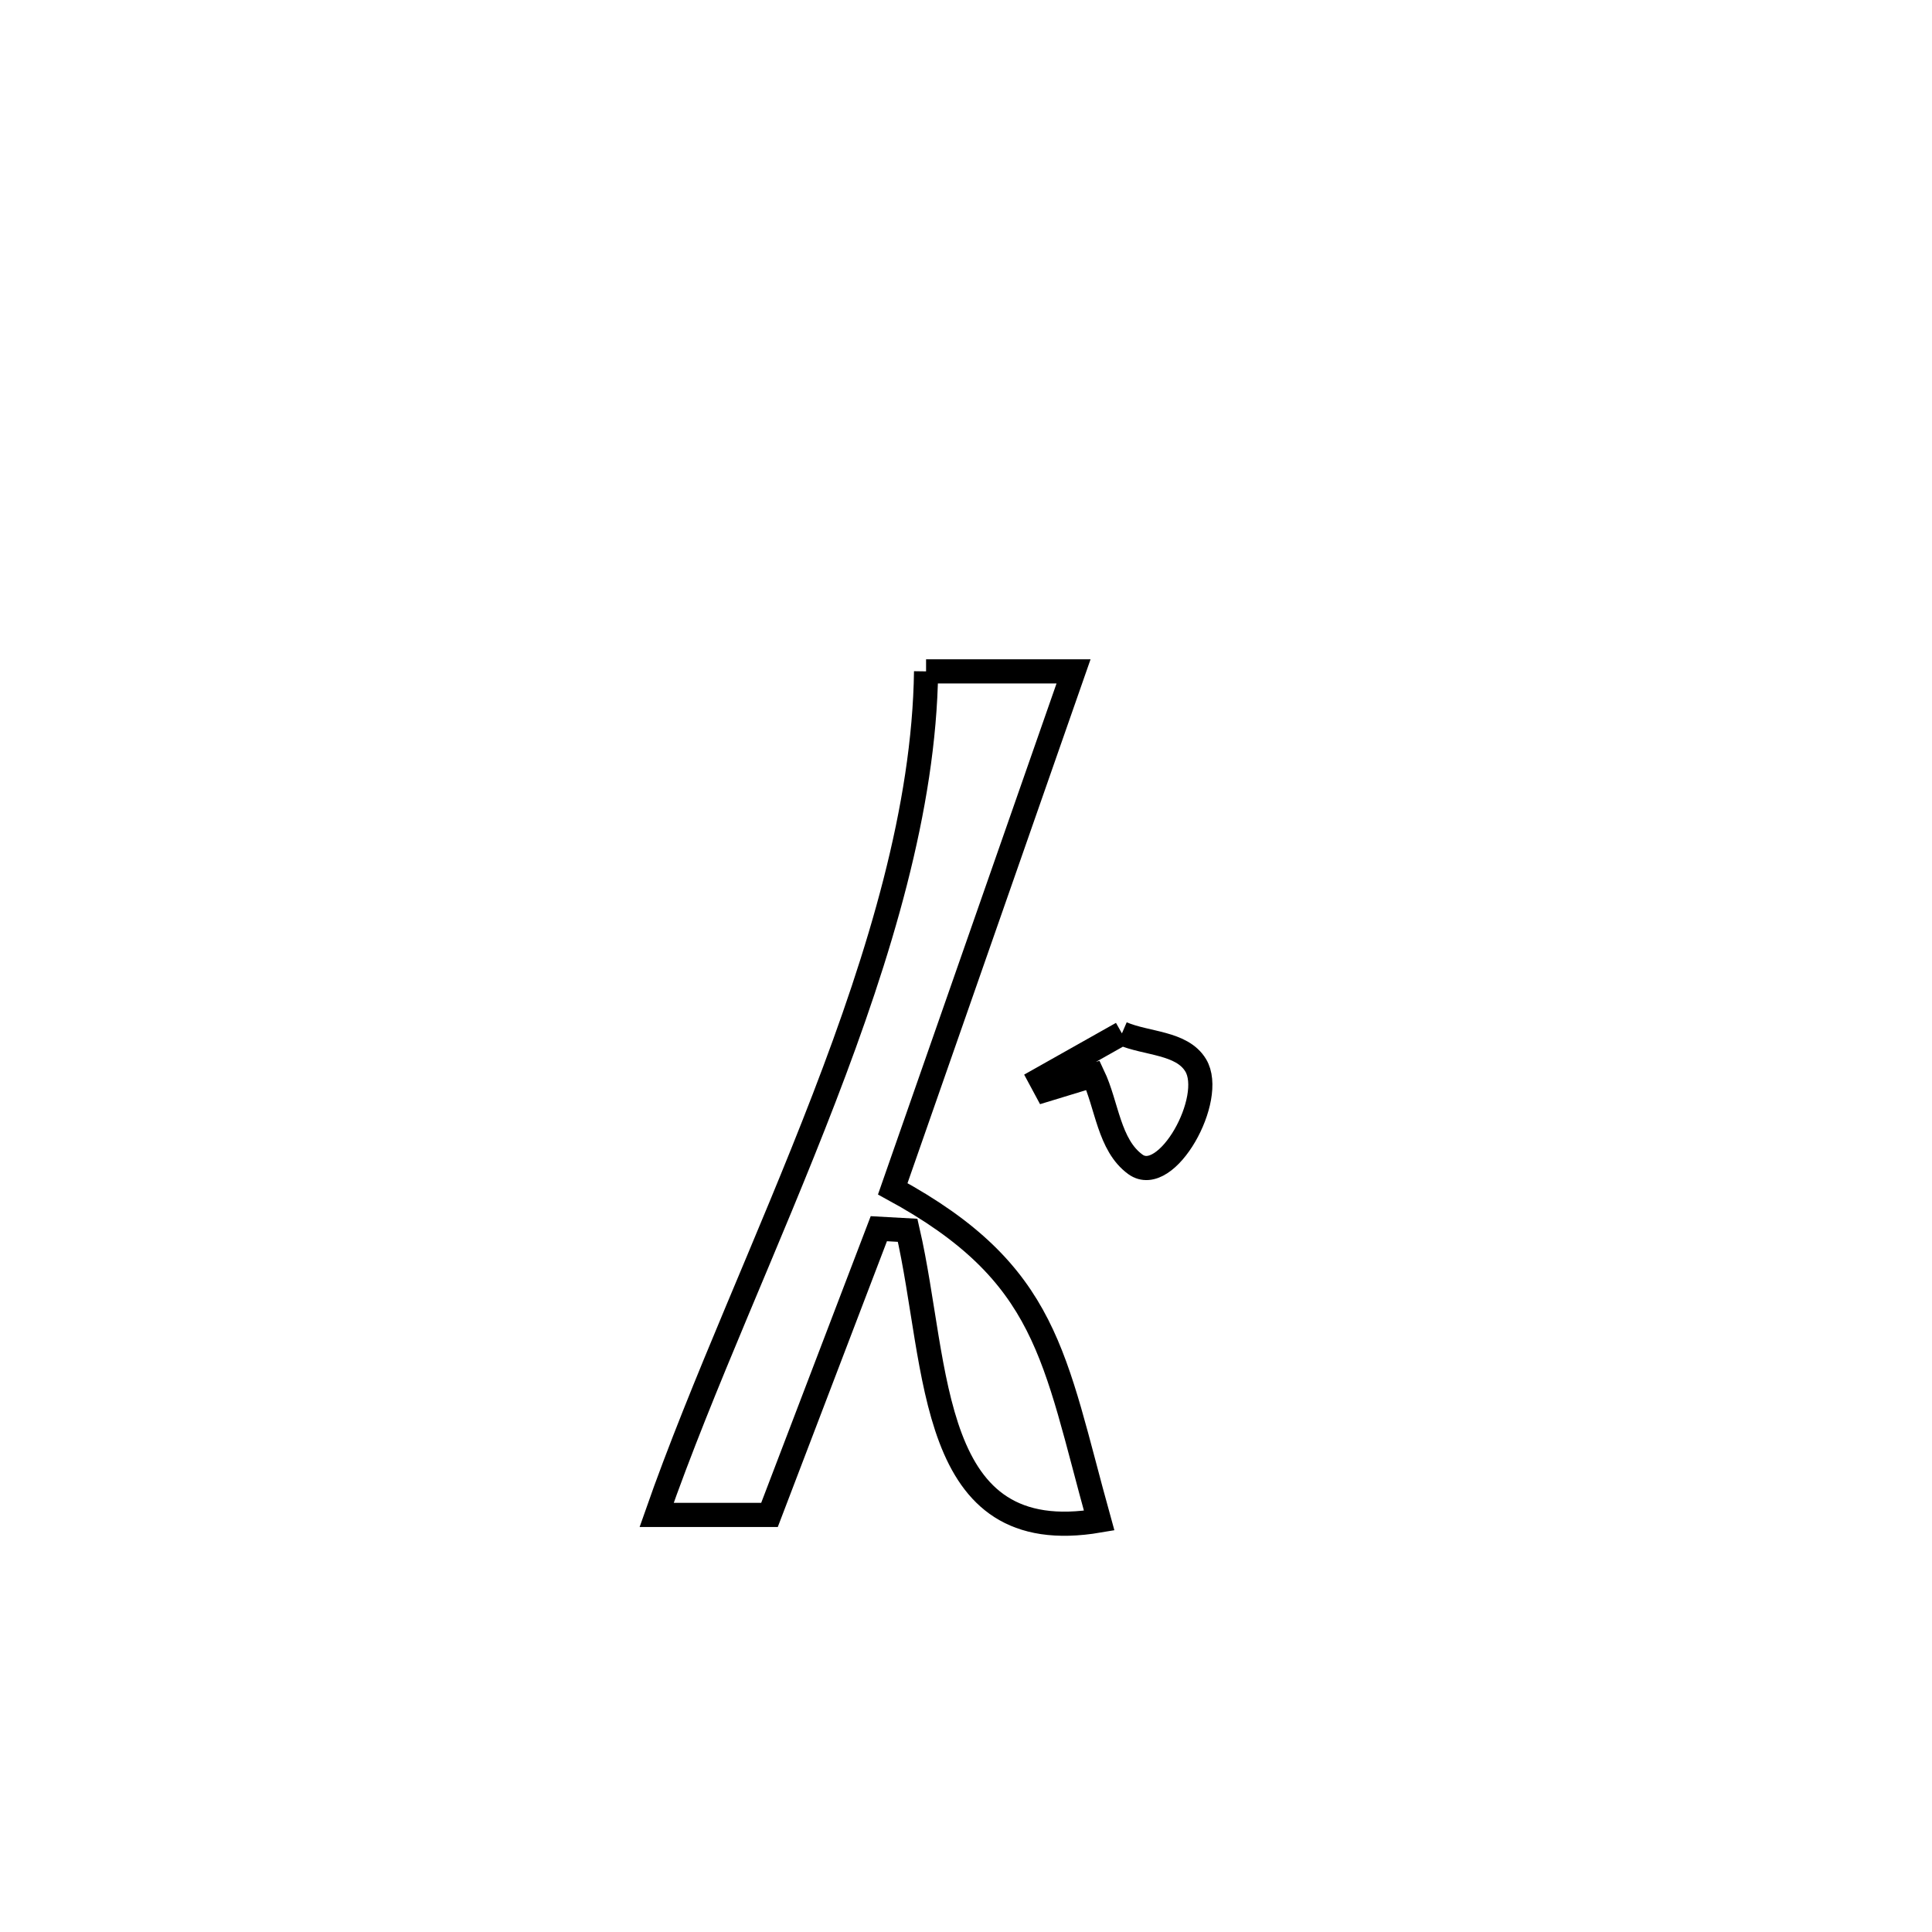 <svg xmlns="http://www.w3.org/2000/svg" viewBox="0.0 0.0 24.0 24.0" height="200px" width="200px"><path fill="none" stroke="black" stroke-width=".3" stroke-opacity="1.0"  filling="0" d="M11.504 8.34 L11.504 8.34 C12.114 8.34 12.725 8.34 13.336 8.34 L13.336 8.34 C12.587 10.483 11.838 12.626 11.09 14.768 L11.09 14.768 C13.028 15.822 13.086 16.846 13.654 18.889 L13.654 18.889 C11.511 19.254 11.669 16.994 11.275 15.283 L11.275 15.283 C11.156 15.276 11.036 15.269 10.917 15.263 L10.917 15.263 C10.893 15.325 9.576 18.775 9.559 18.819 L9.559 18.819 C9.092 18.819 8.624 18.819 8.157 18.819 L8.157 18.819 C8.722 17.205 9.547 15.435 10.237 13.643 C10.927 11.851 11.481 10.038 11.504 8.34 L11.504 8.34"></path>
<path fill="none" stroke="black" stroke-width=".3" stroke-opacity="1.0"  filling="0" d="M13.937 12.837 L13.937 12.837 C14.243 12.969 14.681 12.948 14.853 13.233 C15.102 13.643 14.493 14.746 14.104 14.464 C13.774 14.224 13.753 13.727 13.578 13.359 L13.578 13.359 C13.383 13.418 13.188 13.478 12.994 13.537 L12.994 13.537 C12.971 13.494 12.947 13.451 12.924 13.408 L12.924 13.408 C13.262 13.218 13.6 13.028 13.937 12.837 L13.937 12.837"></path></svg>